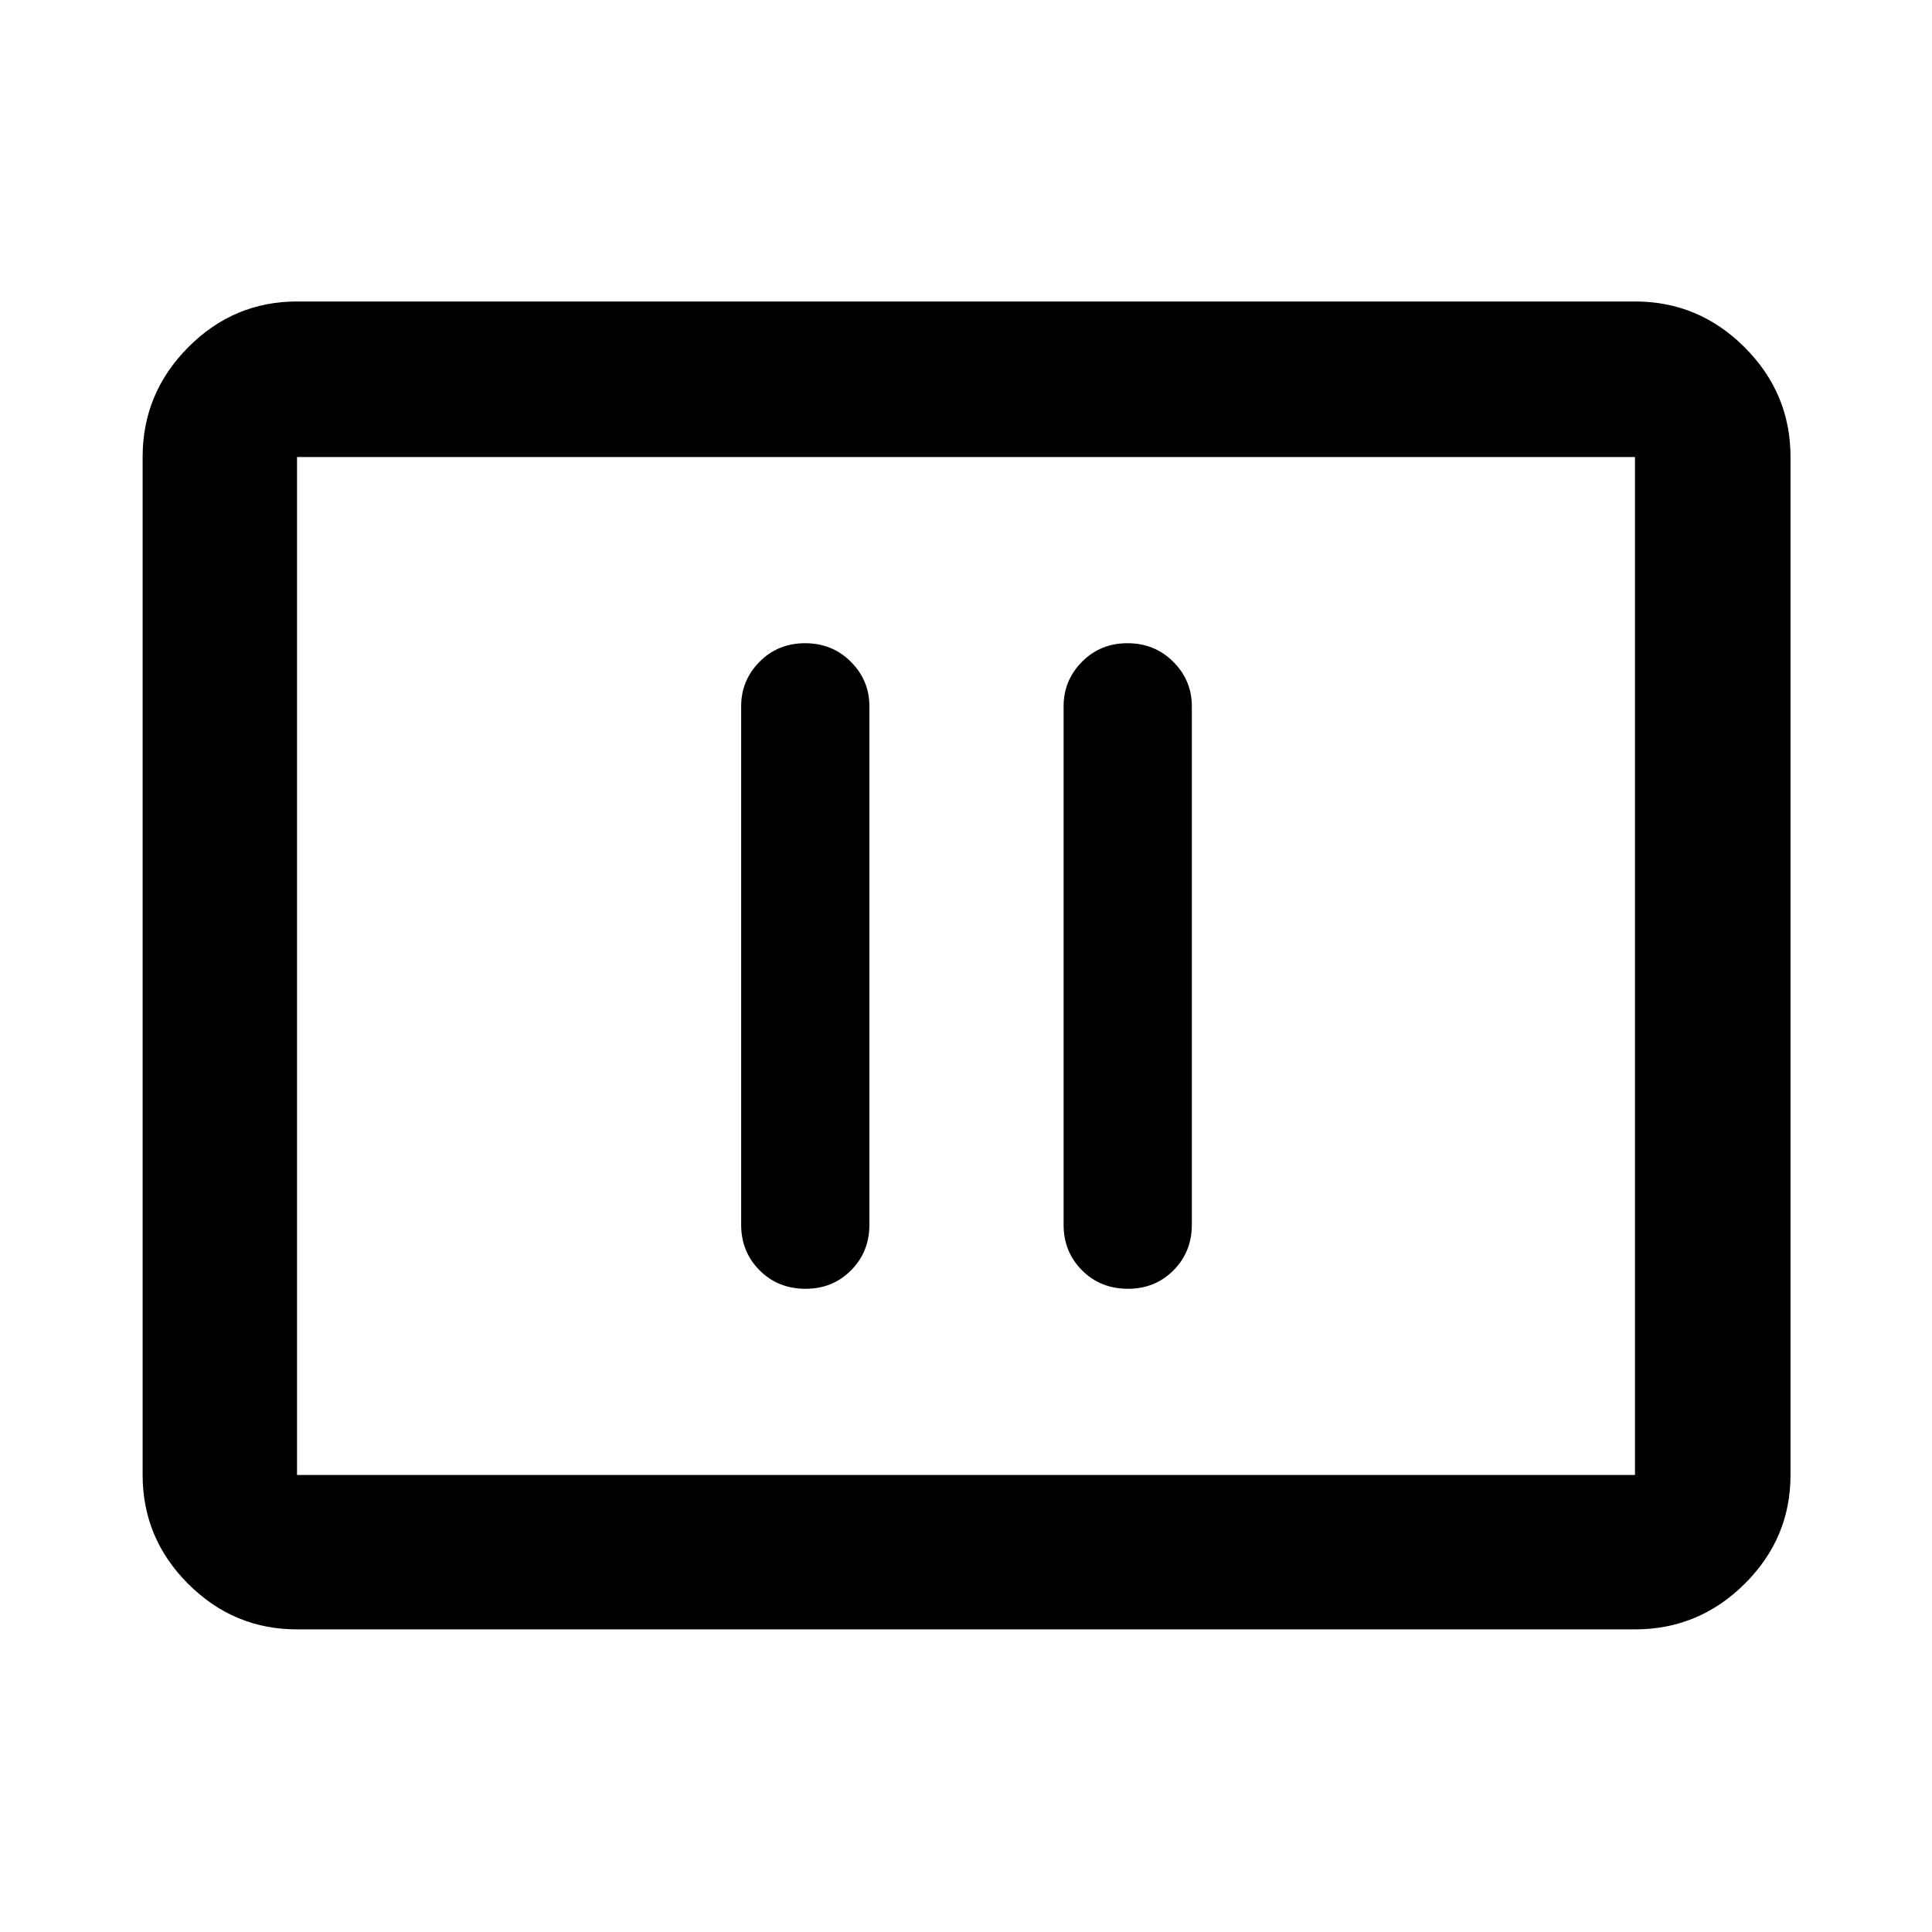 <svg xmlns="http://www.w3.org/2000/svg" height="48" viewBox="0 -960 960 960" width="48"><path d="M400.29-319.61q13.5 0 22.61-9.19 9.1-9.18 9.1-22.63v-257.64q0-12.87-9.22-22.1-9.23-9.22-22.73-9.22-13.51 0-22.64 9.22-9.13 9.23-9.13 22.1v257.64q0 13.45 9.14 22.63 9.13 9.19 22.87 9.19Zm160.22 0q13.5 0 22.6-9.19 9.11-9.18 9.11-22.63v-257.64q0-12.87-9.23-22.1-9.22-9.22-22.72-9.22-13.51 0-22.64 9.22-9.13 9.23-9.13 22.1v257.64q0 13.45 9.13 22.63 9.14 9.19 22.88 9.19ZM147.59-150.37q-31.48 0-54.1-22.62t-22.62-54.1v-505.82q0-31.71 22.62-54.5t54.1-22.79h664.82q31.71 0 54.5 22.79t22.79 54.5v505.82q0 31.48-22.79 54.1t-54.5 22.62H147.59Zm0-76.72h664.82v-505.82H147.59v505.82Zm0 0v-505.82 505.82Z"/></svg>